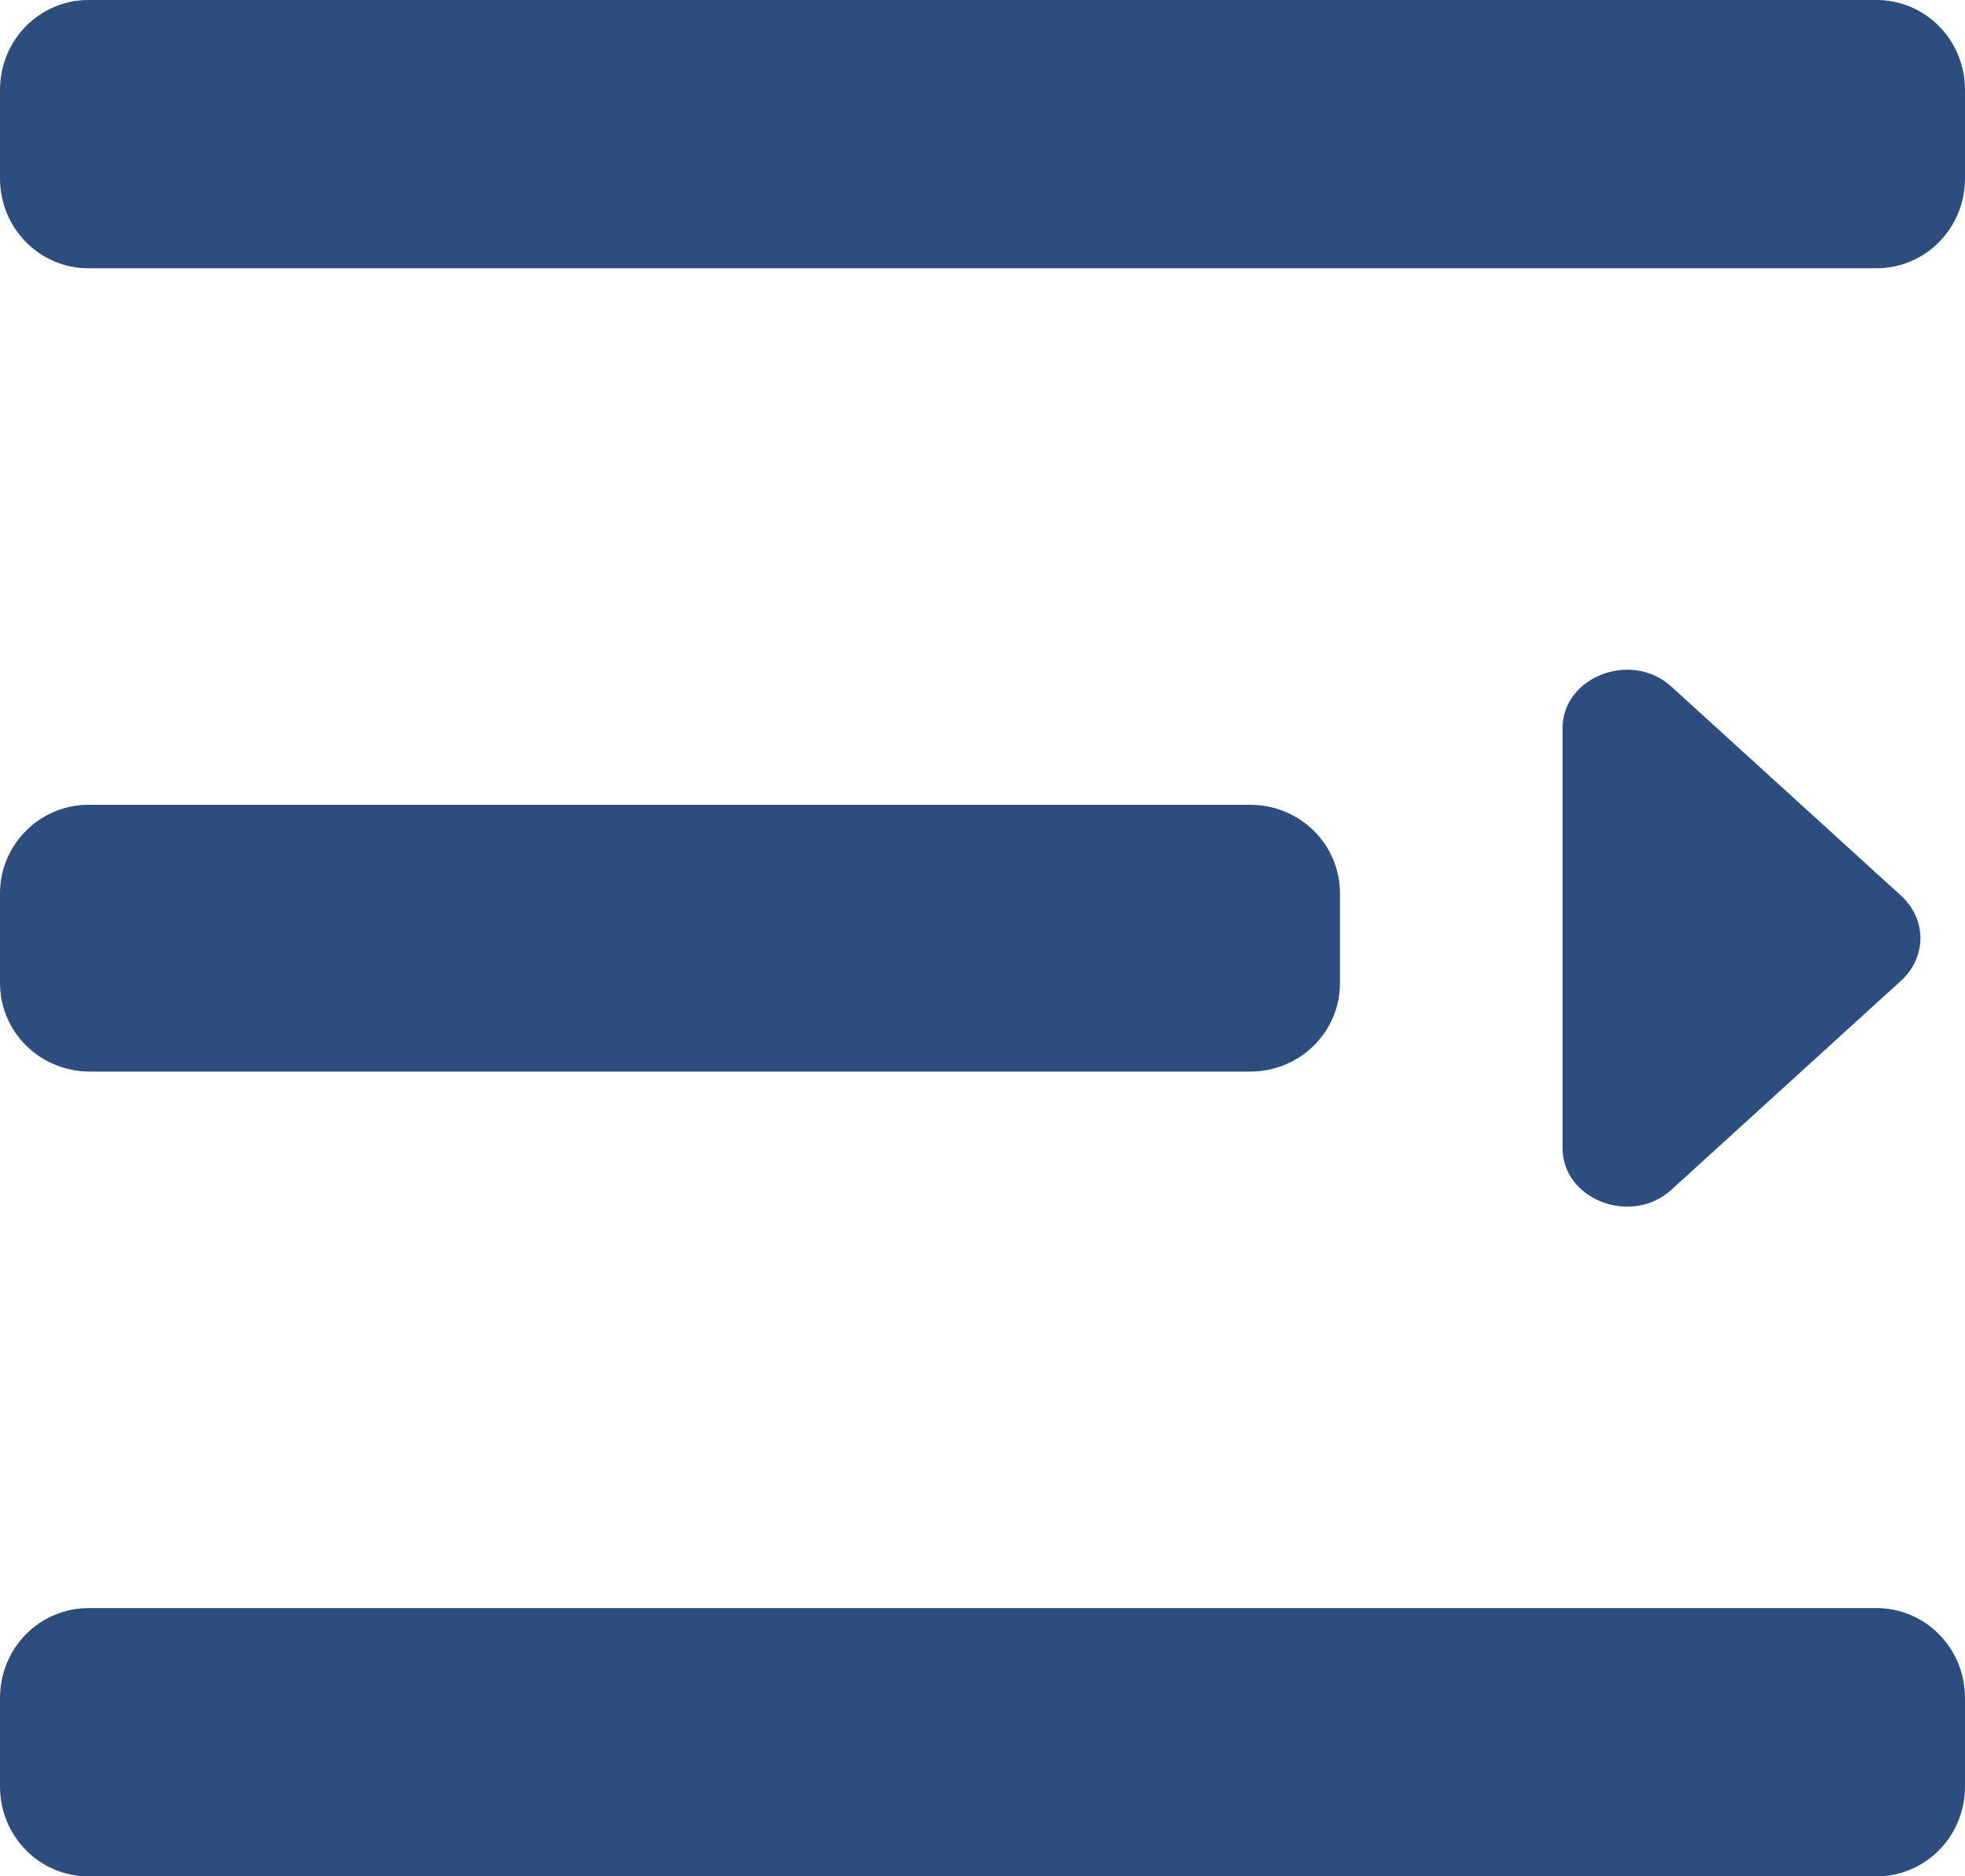 <svg xmlns="http://www.w3.org/2000/svg" xmlns:xlink="http://www.w3.org/1999/xlink" width="13.33" height="12.73" viewBox="0 0 13.33 12.73" fill="none">
<path d="M0.6 0L12.73 0C13.06 0 13.33 0.27 13.33 0.61L13.33 1.21C13.33 1.55 13.06 1.82 12.73 1.82L0.6 1.82C0.27 1.82 1.71661e-05 1.55 1.71661e-05 1.21L1.71661e-05 0.61C1.71661e-05 0.27 0.27 0 0.6 0ZM0.6 5.46L8.48 5.46C8.82 5.46 9.09 5.73 9.09 6.06L9.09 6.67C9.09 7 8.82 7.27 8.48 7.27L0.61 7.27C0.27 7.27 1.71661e-05 7 1.71661e-05 6.67L1.71661e-05 6.06C1.71661e-05 5.73 0.27 5.46 0.6 5.46ZM0.6 10.91L12.73 10.91C13.06 10.91 13.33 11.18 13.33 11.52L13.33 12.12C13.33 12.46 13.06 12.73 12.73 12.73L0.6 12.73C0.27 12.73 1.71661e-05 12.46 1.71661e-05 12.12L1.71661e-05 11.52C1.71661e-05 11.18 0.27 10.91 0.6 10.91ZM10.6 7.79L10.6 4.94C10.6 4.59 11.07 4.41 11.34 4.66L12.9 6.08C13.07 6.24 13.07 6.49 12.9 6.65L11.34 8.07C11.07 8.32 10.6 8.14 10.6 7.79Z"   fill="#2D4D7E" >
</path>
</svg>
